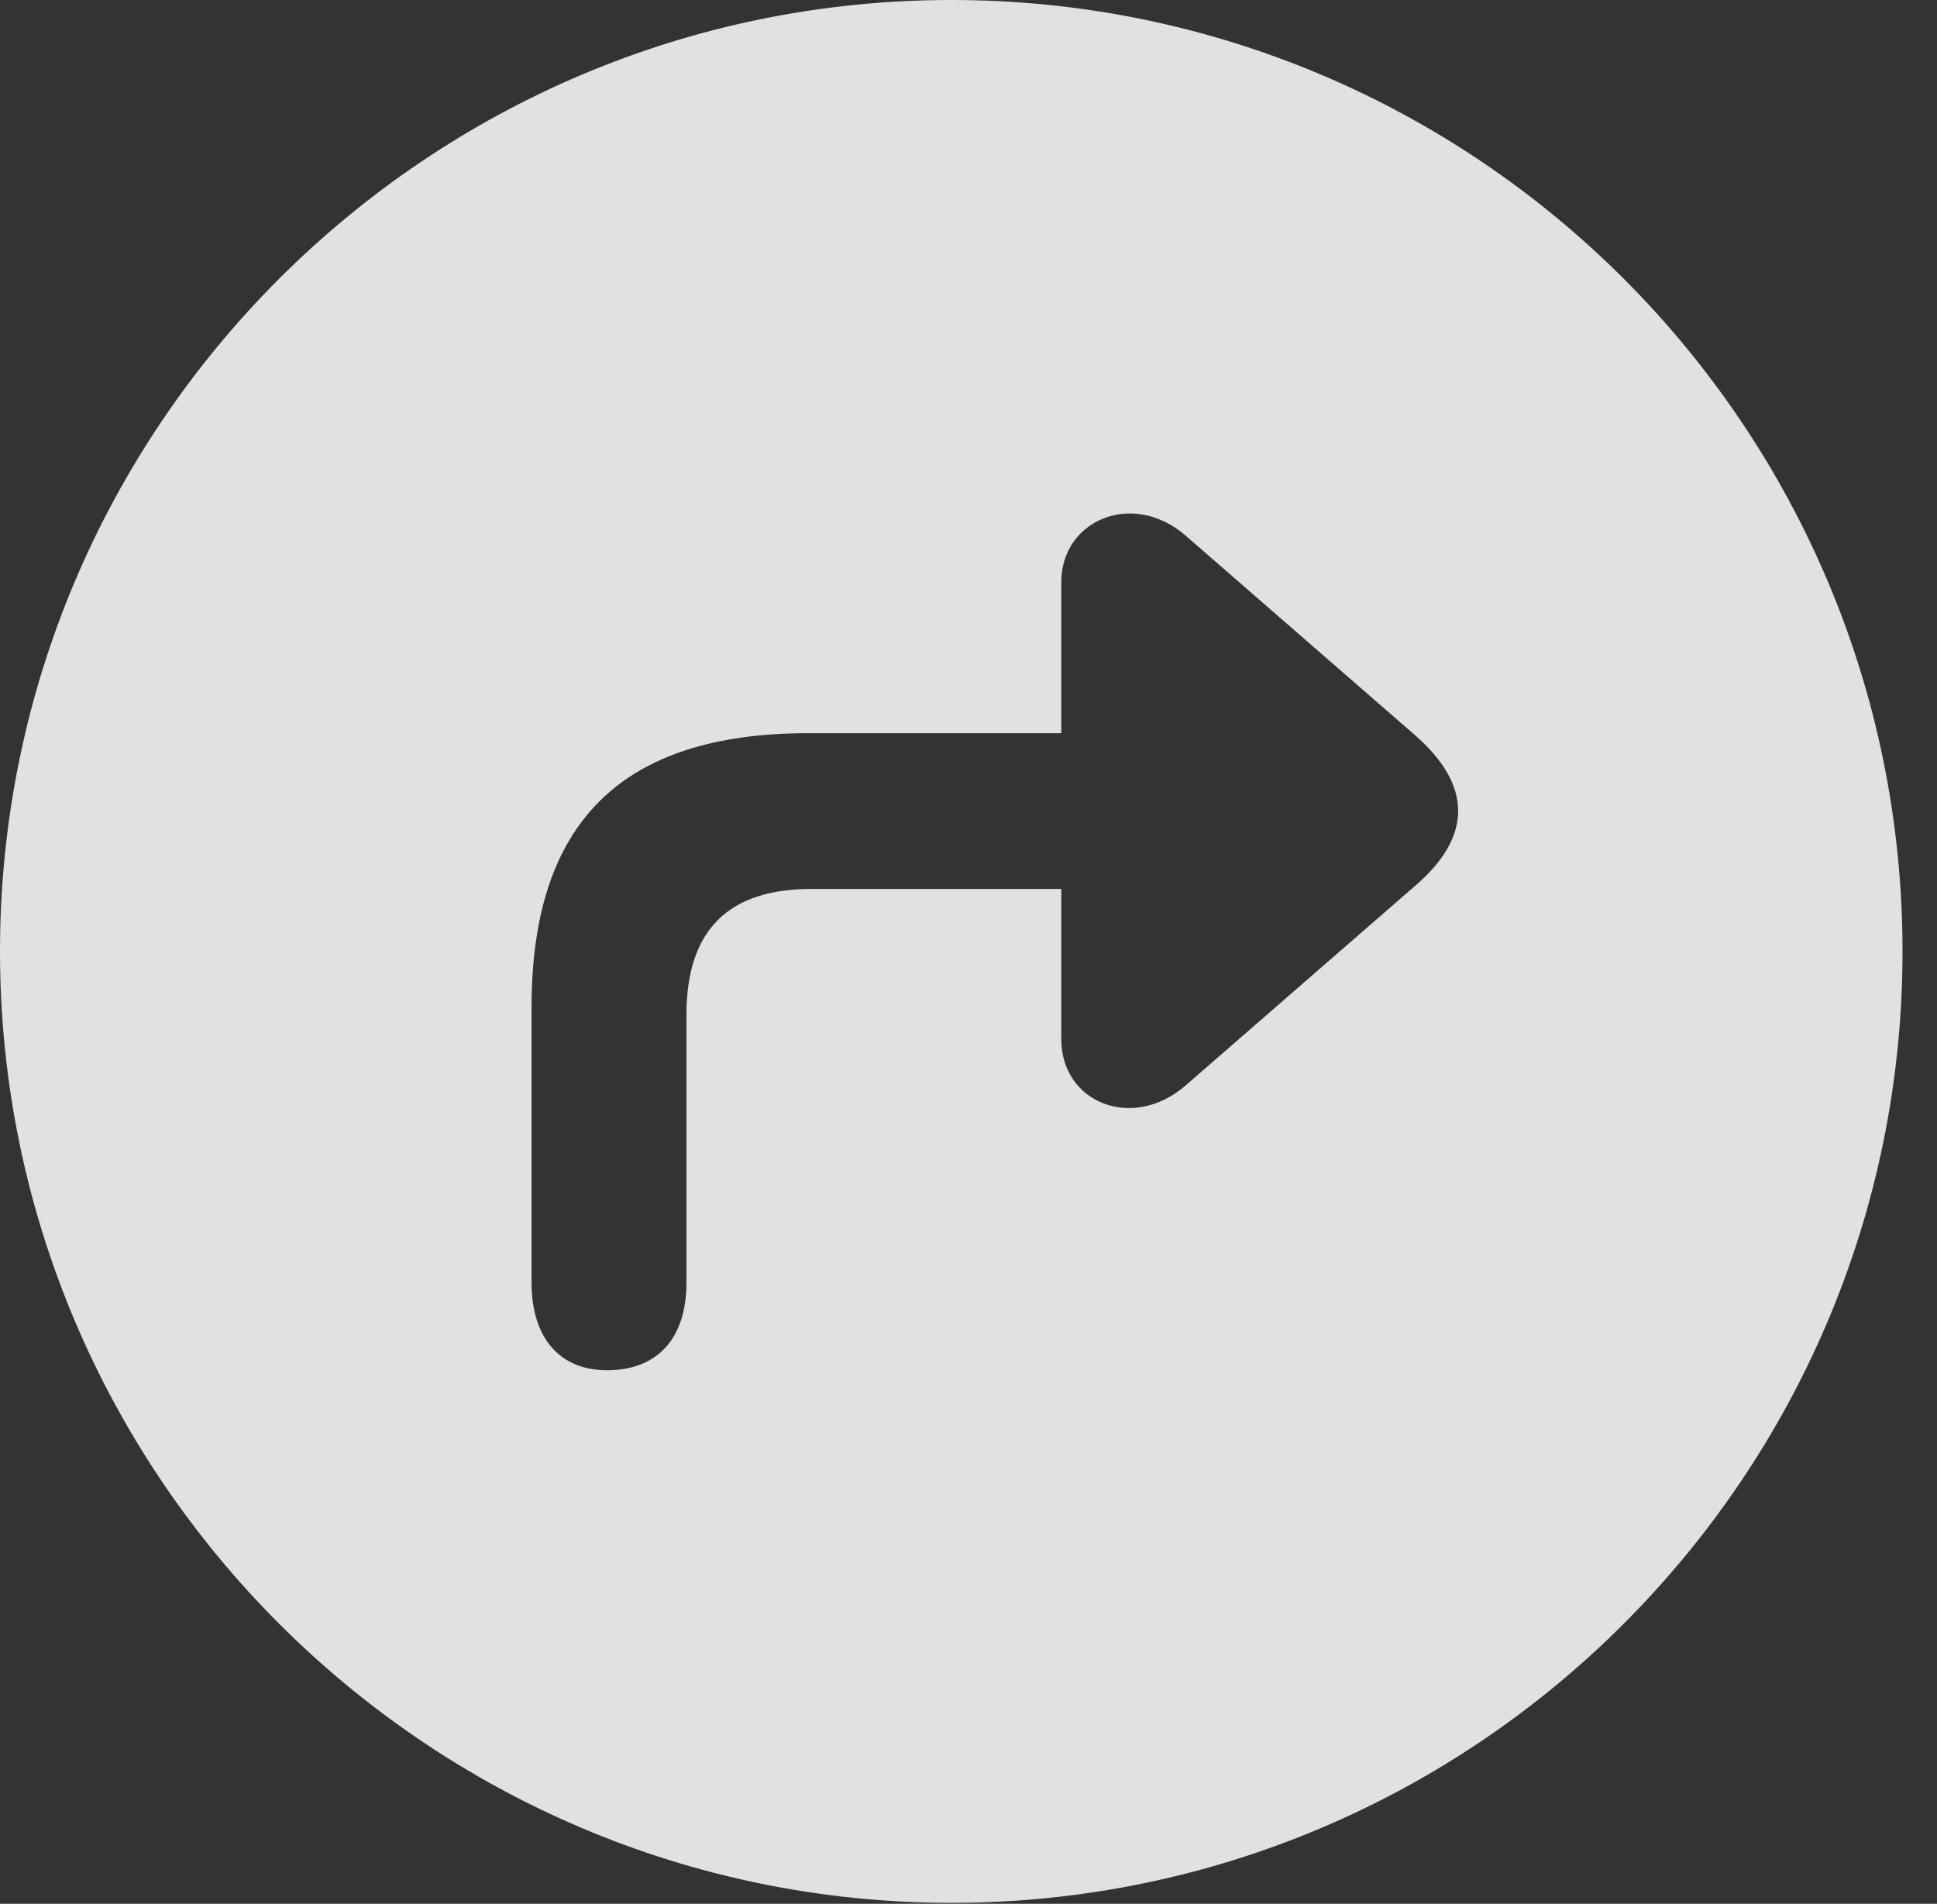 <?xml version="1.0" encoding="UTF-8"?>
<!--Generator: Apple Native CoreSVG 341-->
<!DOCTYPE svg
PUBLIC "-//W3C//DTD SVG 1.1//EN"
       "http://www.w3.org/Graphics/SVG/1.1/DTD/svg11.dtd">
<svg version="1.1" xmlns="http://www.w3.org/2000/svg" xmlns:xlink="http://www.w3.org/1999/xlink" viewBox="0 0 20.283 19.932">
 <rect x="0" y="0" width="20.283" height="19.932" fill="#333333" stroke="none"/>
 <g>
  <rect height="19.932" opacity="0" width="20.283" x="0" y="0"/>
  <path d="M19.922 9.961C19.922 15.449 15.459 19.922 9.961 19.922C4.473 19.922 0 15.449 0 9.961C0 4.463 4.473 0 9.961 0C15.459 0 19.922 4.463 19.922 9.961ZM11.113 6.094L11.113 7.676L8.467 7.676C6.504 7.676 5.566 8.613 5.566 10.547L5.566 13.428C5.566 14.004 5.859 14.355 6.377 14.346C6.895 14.336 7.188 14.004 7.188 13.428L7.188 10.625C7.188 9.727 7.637 9.307 8.496 9.307L11.113 9.307L11.113 10.879C11.113 11.543 11.855 11.846 12.412 11.367L14.815 9.277C15.42 8.76 15.42 8.223 14.815 7.695L12.412 5.605C11.855 5.127 11.113 5.449 11.113 6.094Z" fill="white" fill-opacity="0.85"/>
 </g>
</svg>
